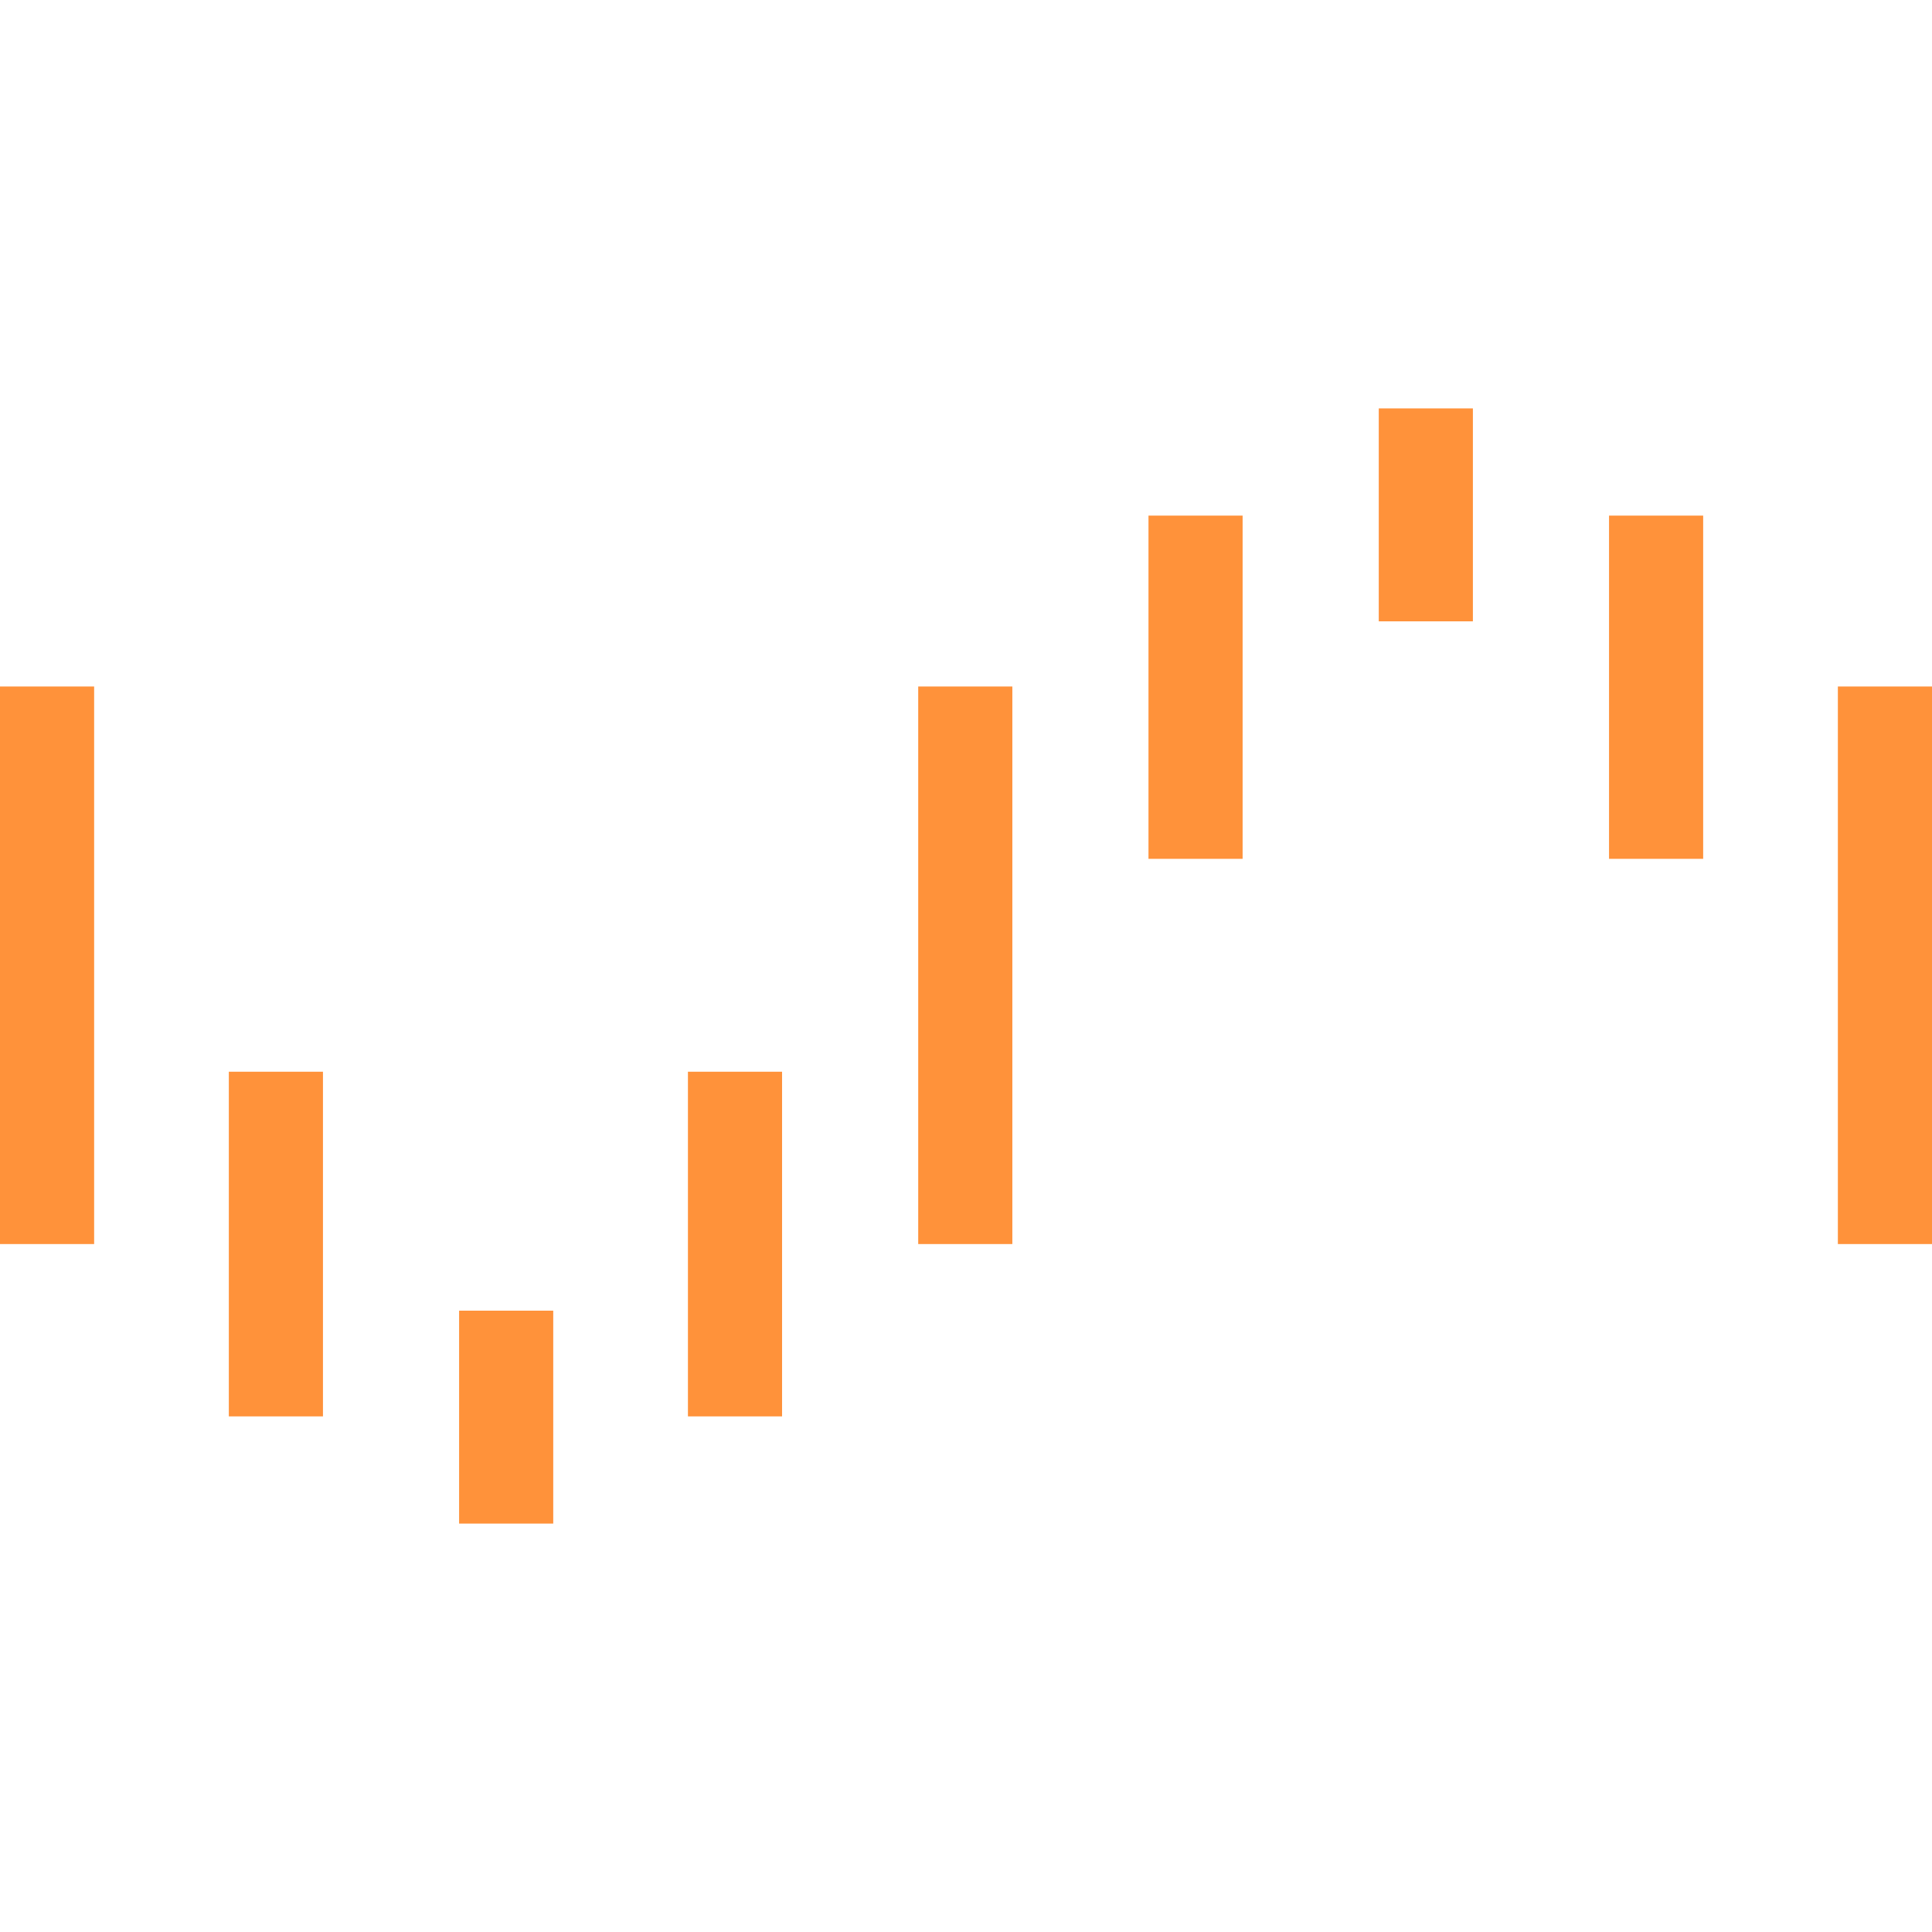<?xml version="1.0" encoding="utf-8"?>
<!-- Generator: Adobe Illustrator 24.1.2, SVG Export Plug-In . SVG Version: 6.00 Build 0)  -->
<svg version="1.1" id="Layer_1" xmlns="http://www.w3.org/2000/svg" xmlns:xlink="http://www.w3.org/1999/xlink" x="0px" y="0px"
	 viewBox="0 0 133.4 133.4" style="enable-background:new 0 0 133.4 133.4;" xml:space="preserve">
<style type="text/css">
	.st0{fill:#FF923A;}
</style>
<path class="st0" d="M63.4,47.4h6.5v38.5h-6.5V47.4z M6.5,85.9H0V47.4h6.5V85.9z M31.7,90.5h6.5v14.7h-6.5V90.5z M15.8,74h6.5v23.8
	h-6.5C15.8,97.8,15.8,74,15.8,74z M47.5,74H54v23.8h-6.5V74z M126.9,47.4h6.5v38.5h-6.5C126.9,85.9,126.9,47.4,126.9,47.4z
	 M101.7,42.9h-6.5V28.2h6.5C101.7,28.2,101.7,42.9,101.7,42.9z M117.6,59.3h-6.5V35.6h6.5V59.3z M85.8,59.3h-6.5V35.6h6.5V59.3z"/>
</svg>
